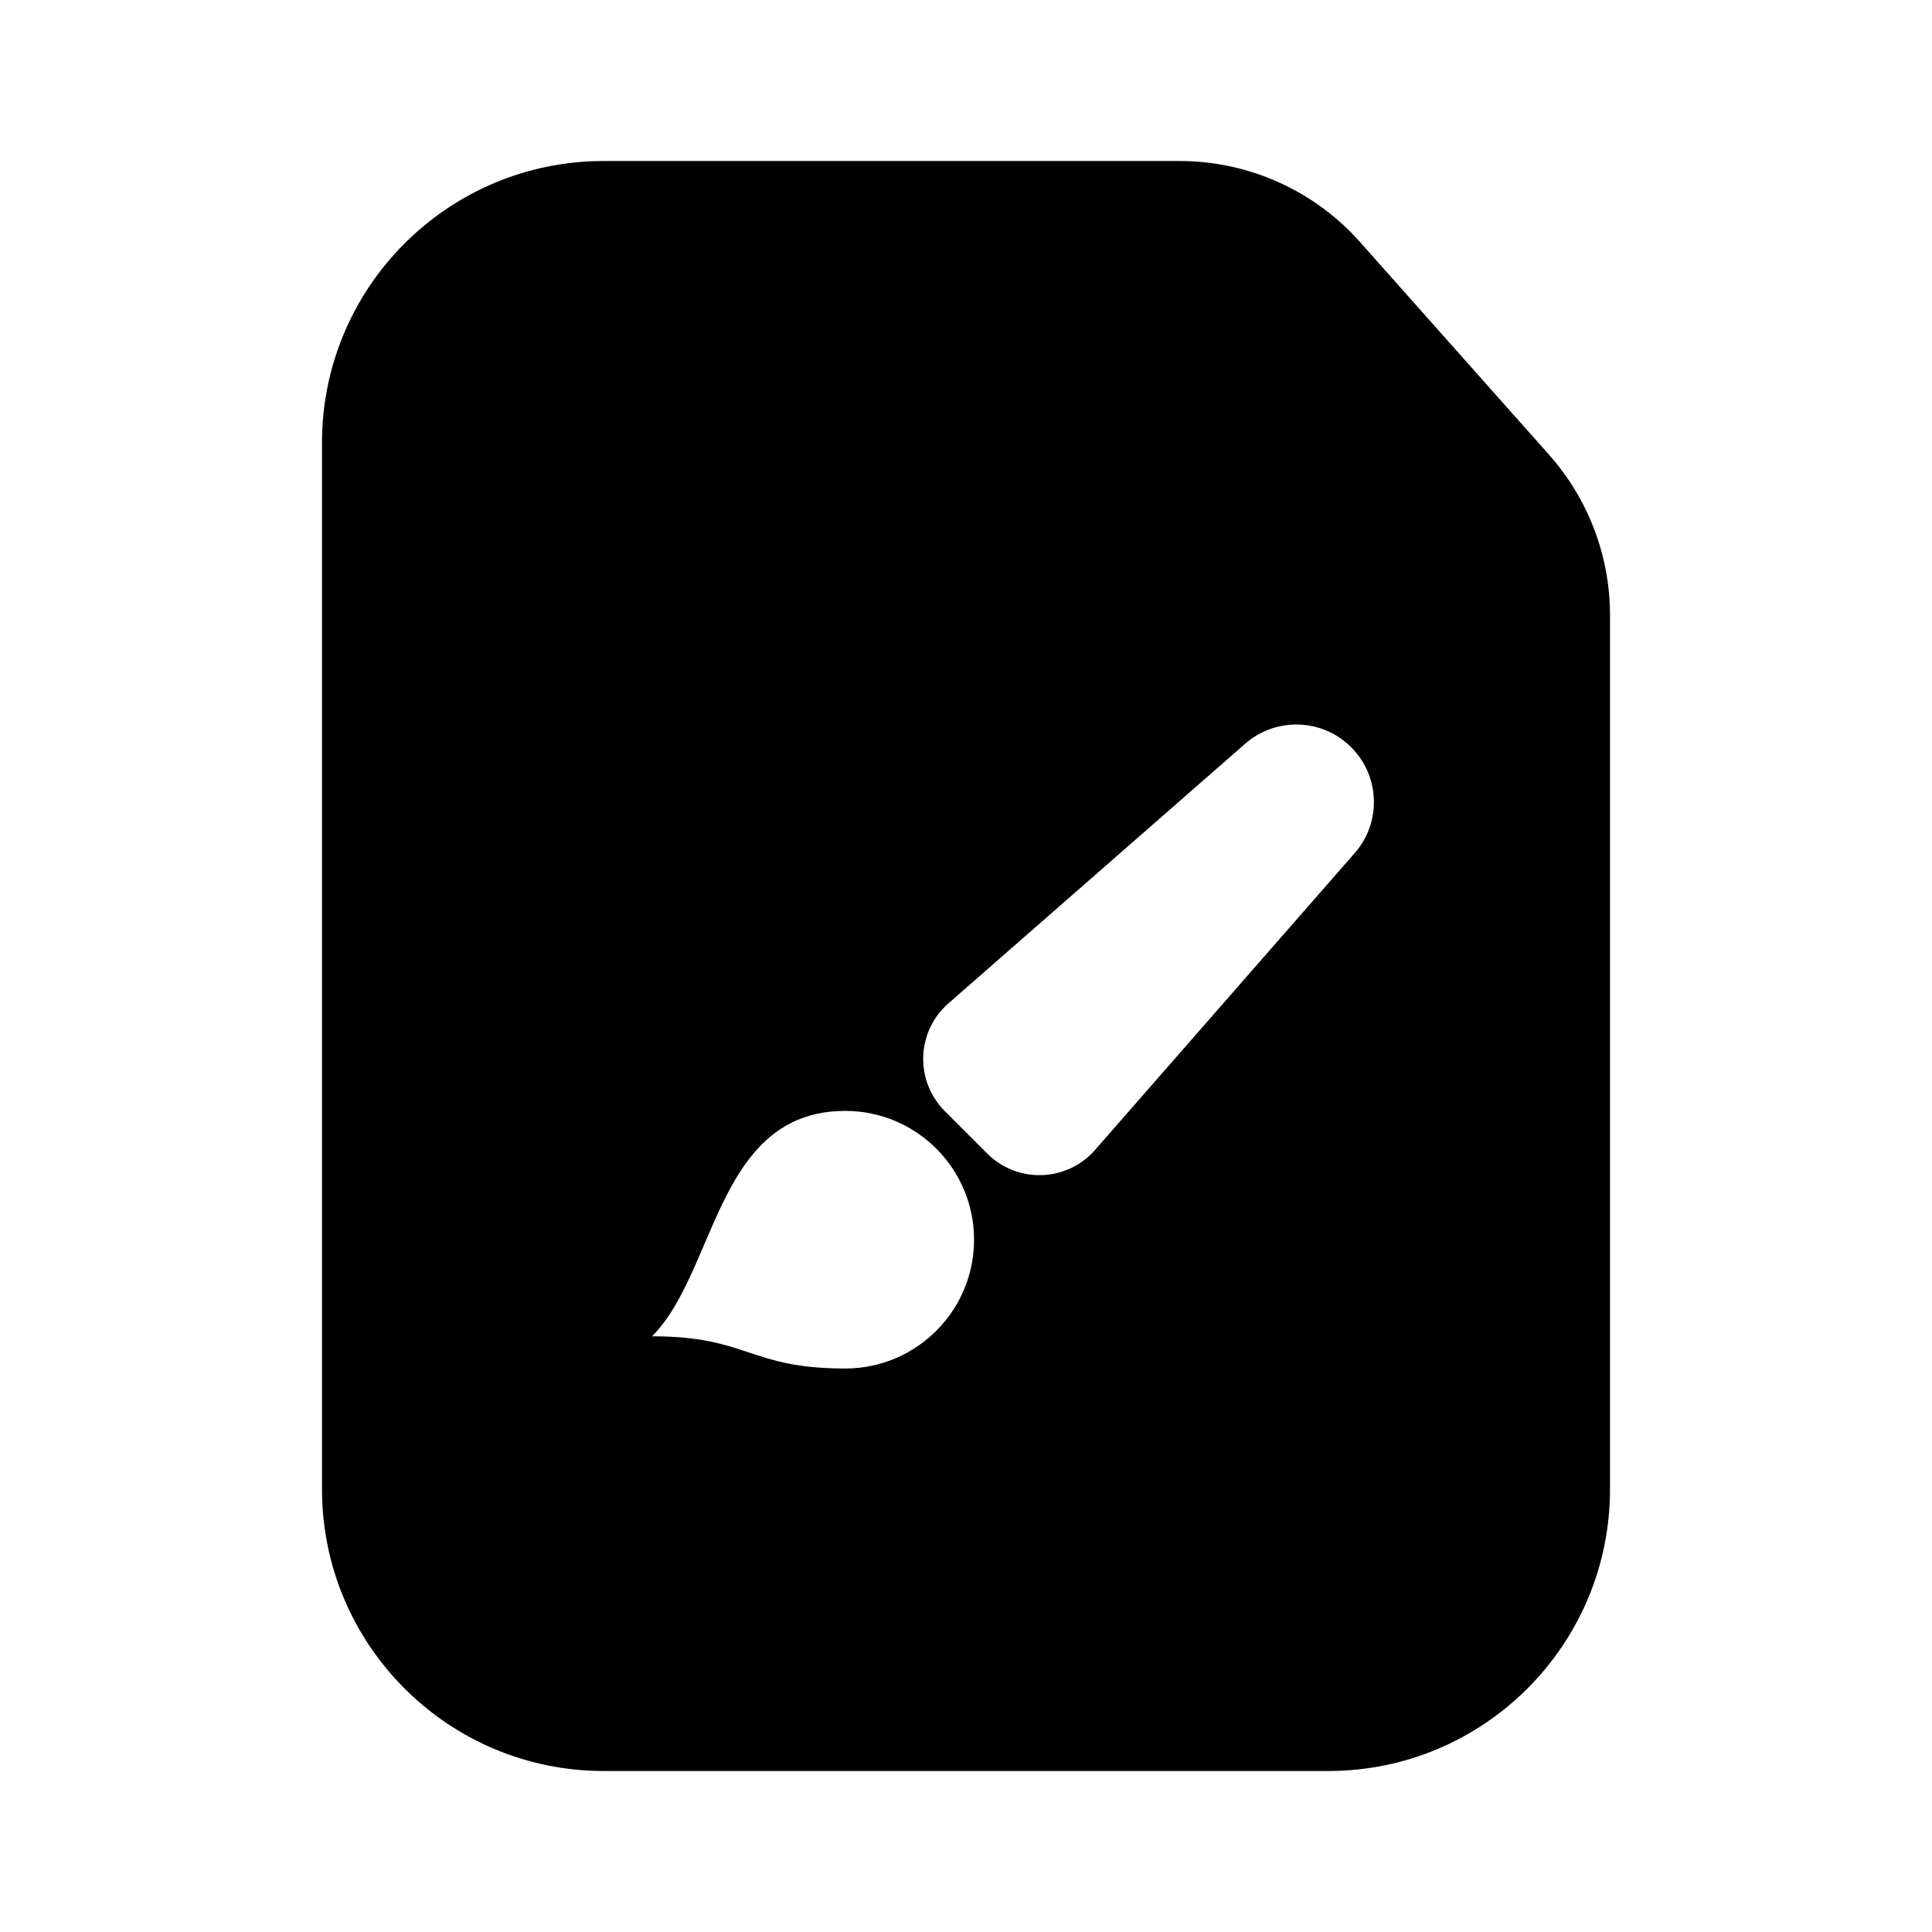 <svg width="24" height="24" viewBox="0 0 24 24" fill="none" xmlns="http://www.w3.org/2000/svg">
<path d="M16.5 22C18.433 22 20 20.433 20 18.5V11V7.641C20 6.906 19.73 6.197 19.242 5.648L16.895 3.007C16.326 2.366 15.51 2 14.653 2H12H7.5C5.567 2 4 3.567 4 5.5V18.5C4 20.433 5.567 22 7.5 22H16.5ZM10.5 13.8C11.383 13.8 12.1 14.517 12.1 15.4C12.1 16.283 11.383 17 10.5 17C9.9 17 9.6 16.9 9.3 16.8C9 16.7 8.7 16.6 8.1 16.6C8.379 16.321 8.561 15.897 8.747 15.462C9.094 14.649 9.458 13.8 10.5 13.8ZM15.468 9.239C15.85 8.905 16.426 8.923 16.785 9.283C17.144 9.641 17.163 10.217 16.828 10.598L13.603 14.285C13.254 14.684 12.64 14.705 12.264 14.33L11.737 13.803C11.362 13.428 11.382 12.813 11.782 12.464L15.468 9.239Z" fill="black"/>
</svg>
